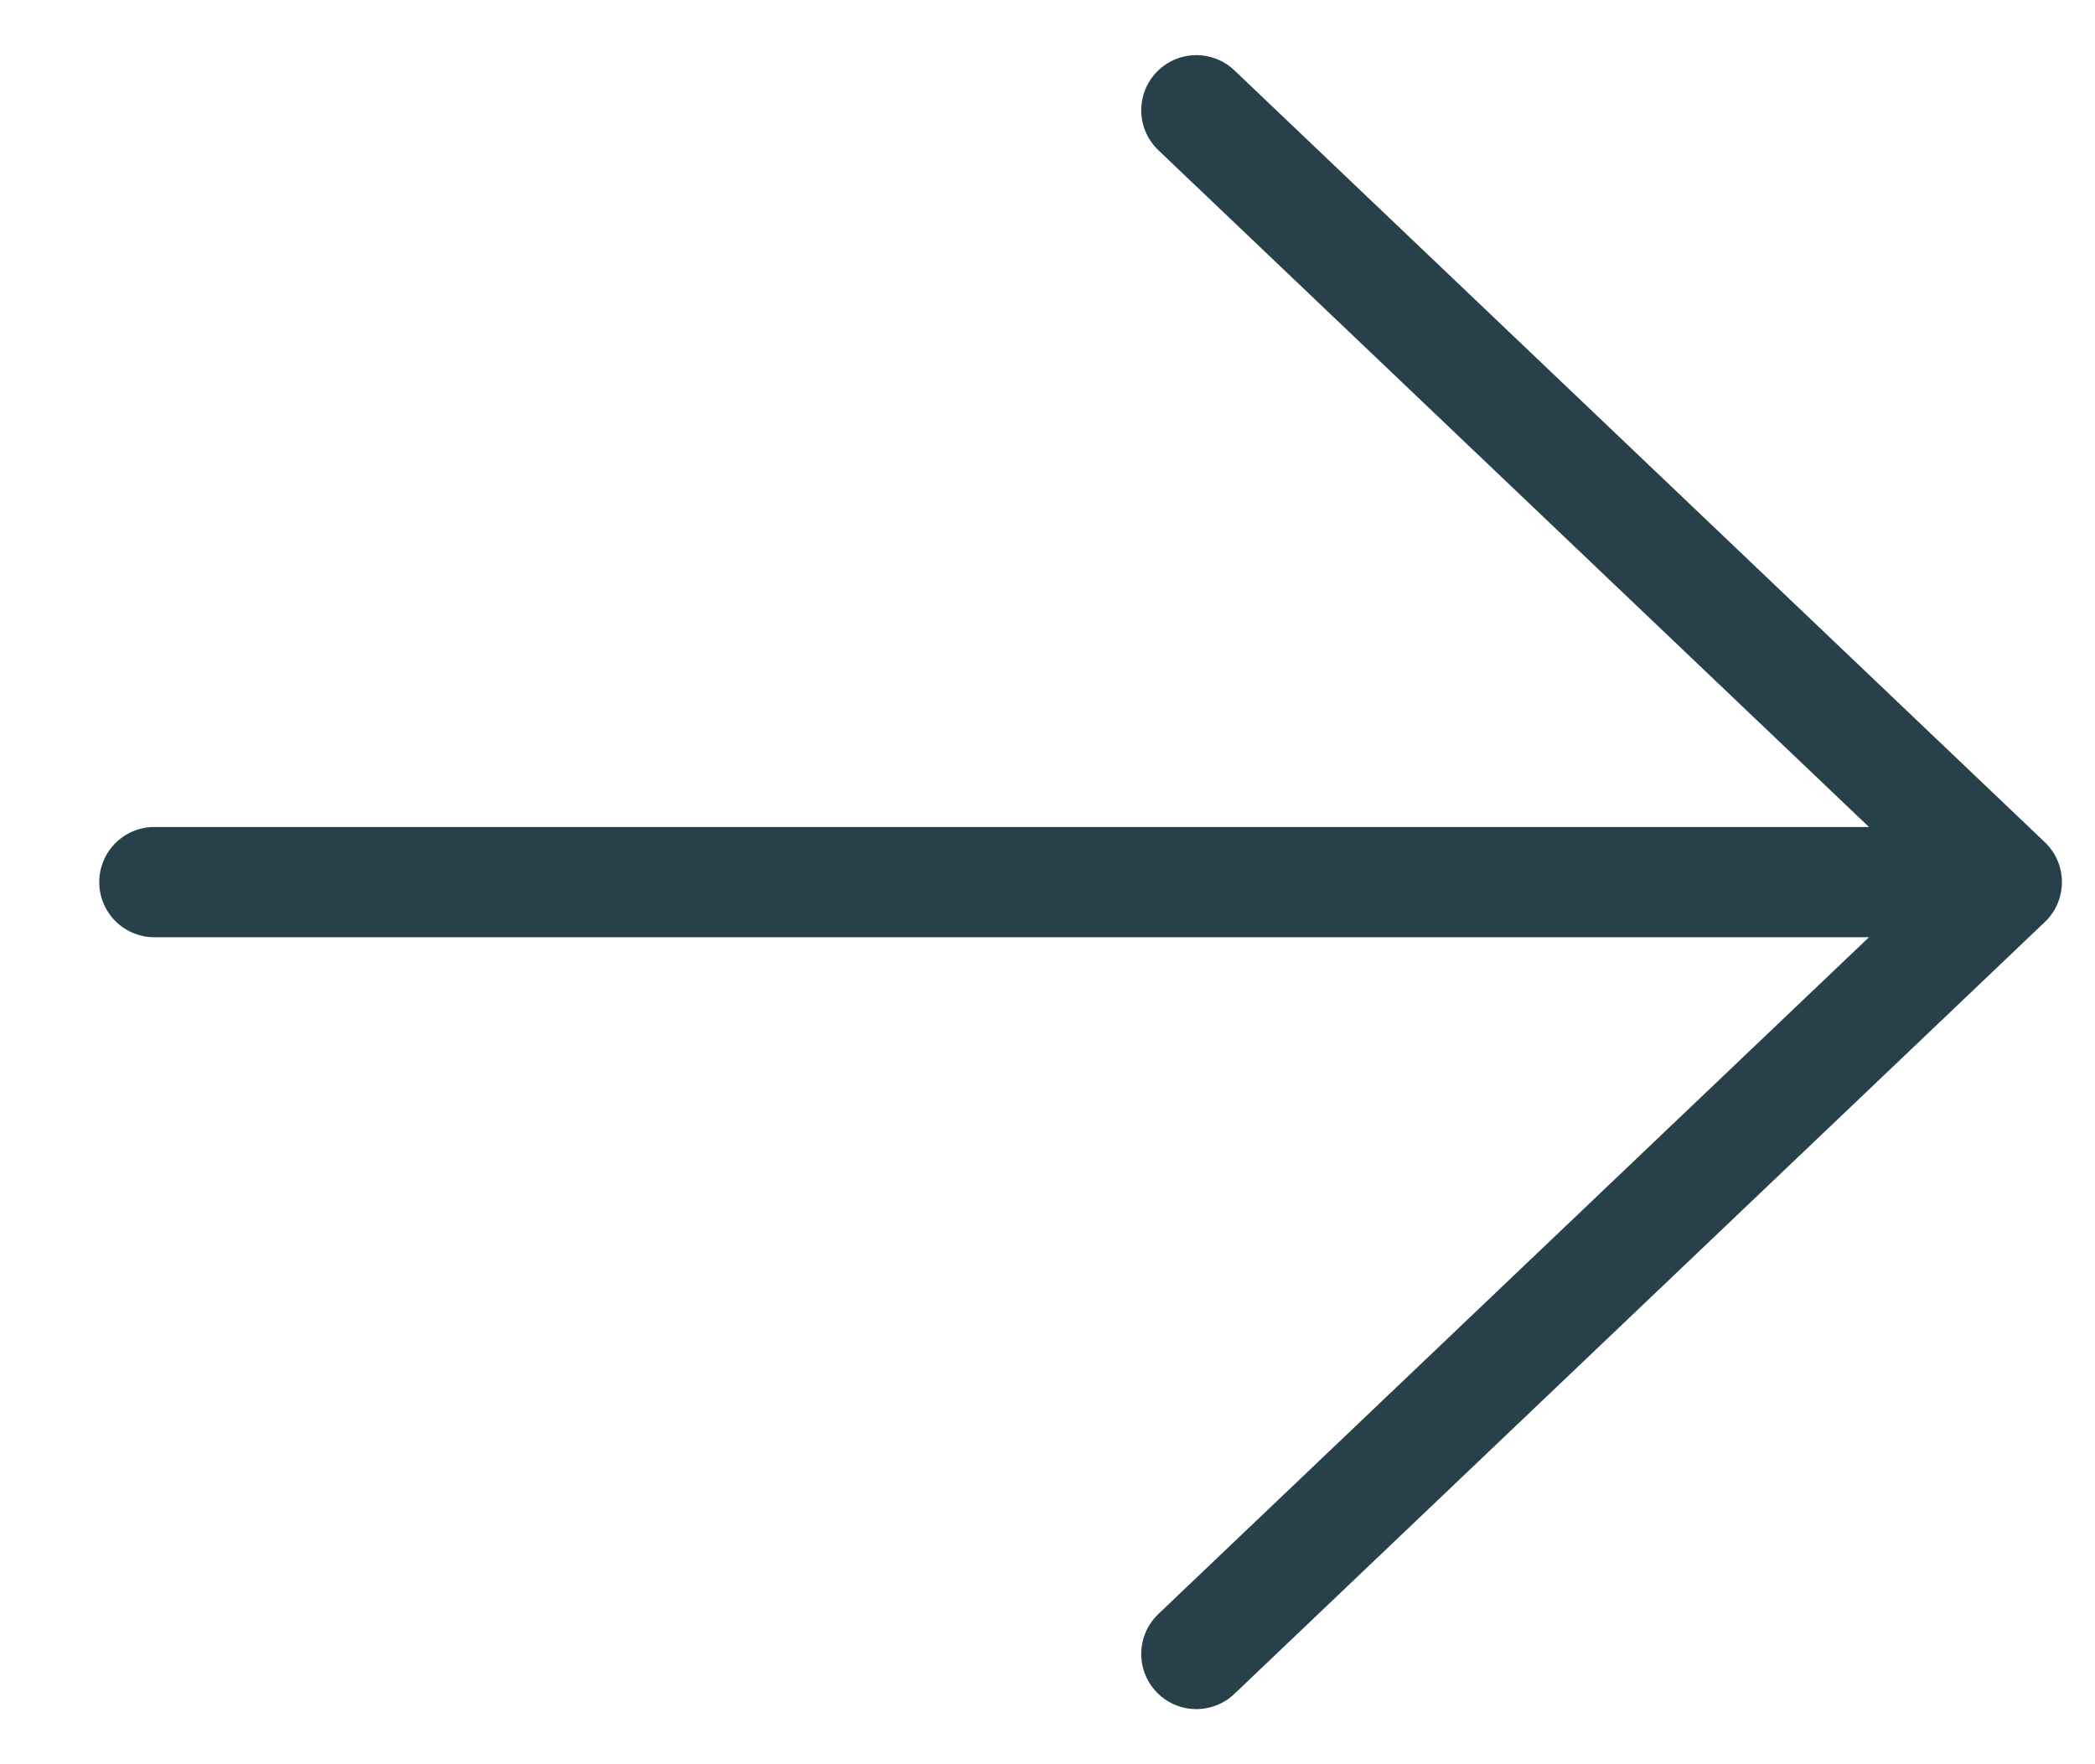<svg width="19" height="16" viewBox="0 0 19 16" fill="none" xmlns="http://www.w3.org/2000/svg">
<path d="M18.2 8L1.4 8M10.85 15L18.2 8L10.85 1" stroke="#28404A" stroke-linecap="round" stroke-linejoin="round"/>
</svg>
